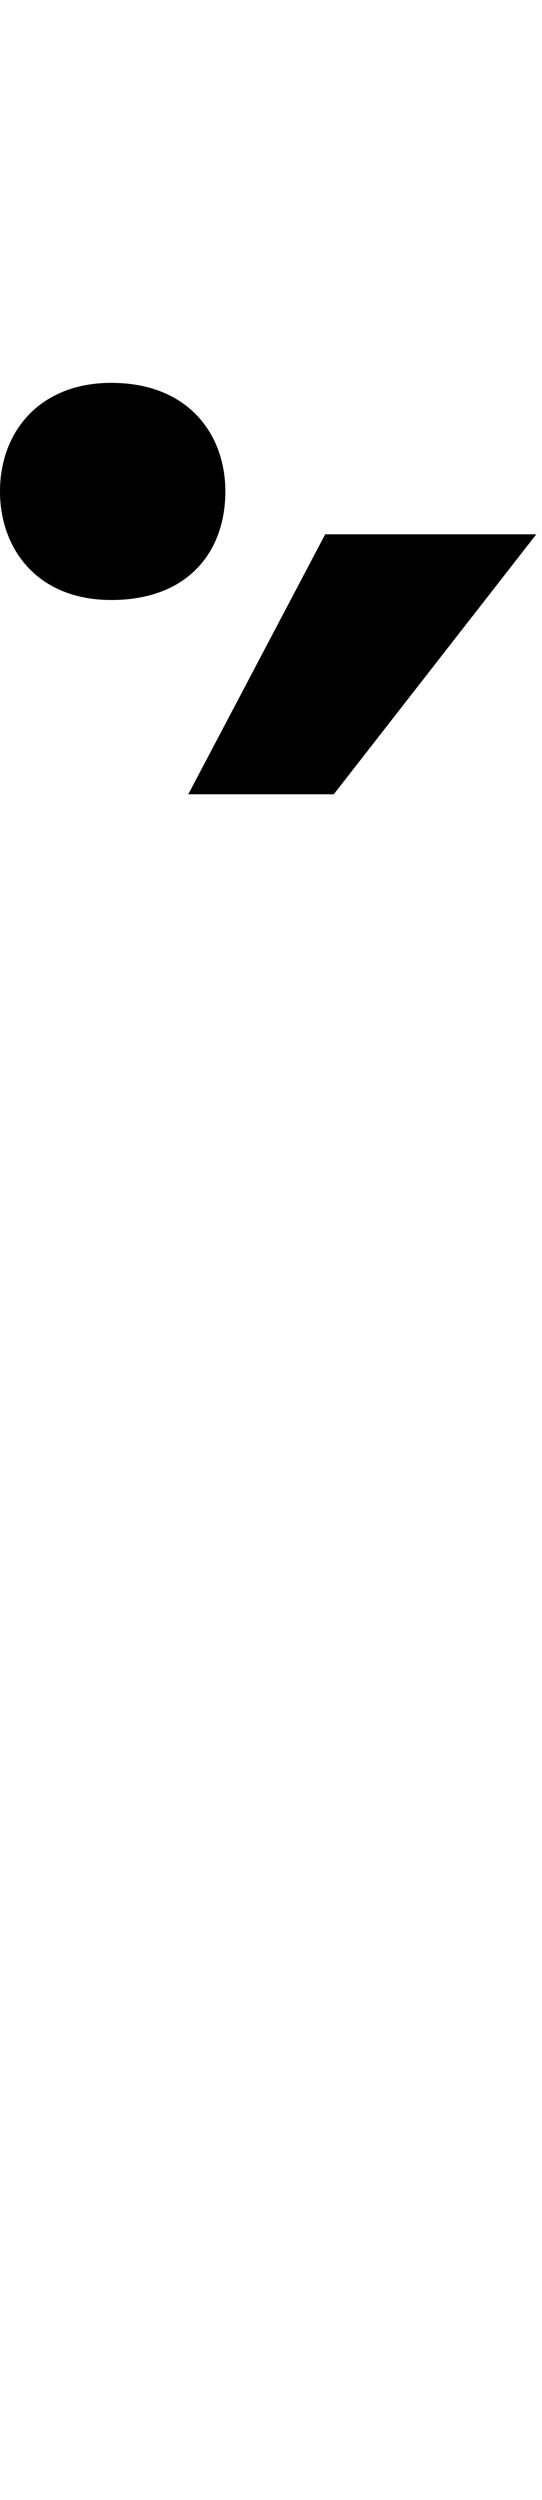 <svg id="svg-acutedotcomb.cn" xmlns="http://www.w3.org/2000/svg" width="76" height="350"><path d="M-888 -1704H-684L-400 -2068H-696ZM-1152 -2128C-1152 -2048 -1100 -1976 -996 -1976C-888 -1976 -836 -2044 -836 -2128C-836 -2208 -888 -2280 -996 -2280C-1096 -2280 -1152 -2212 -1152 -2128Z" transform="translate(115.2 281.6) scale(0.1)"/></svg>
